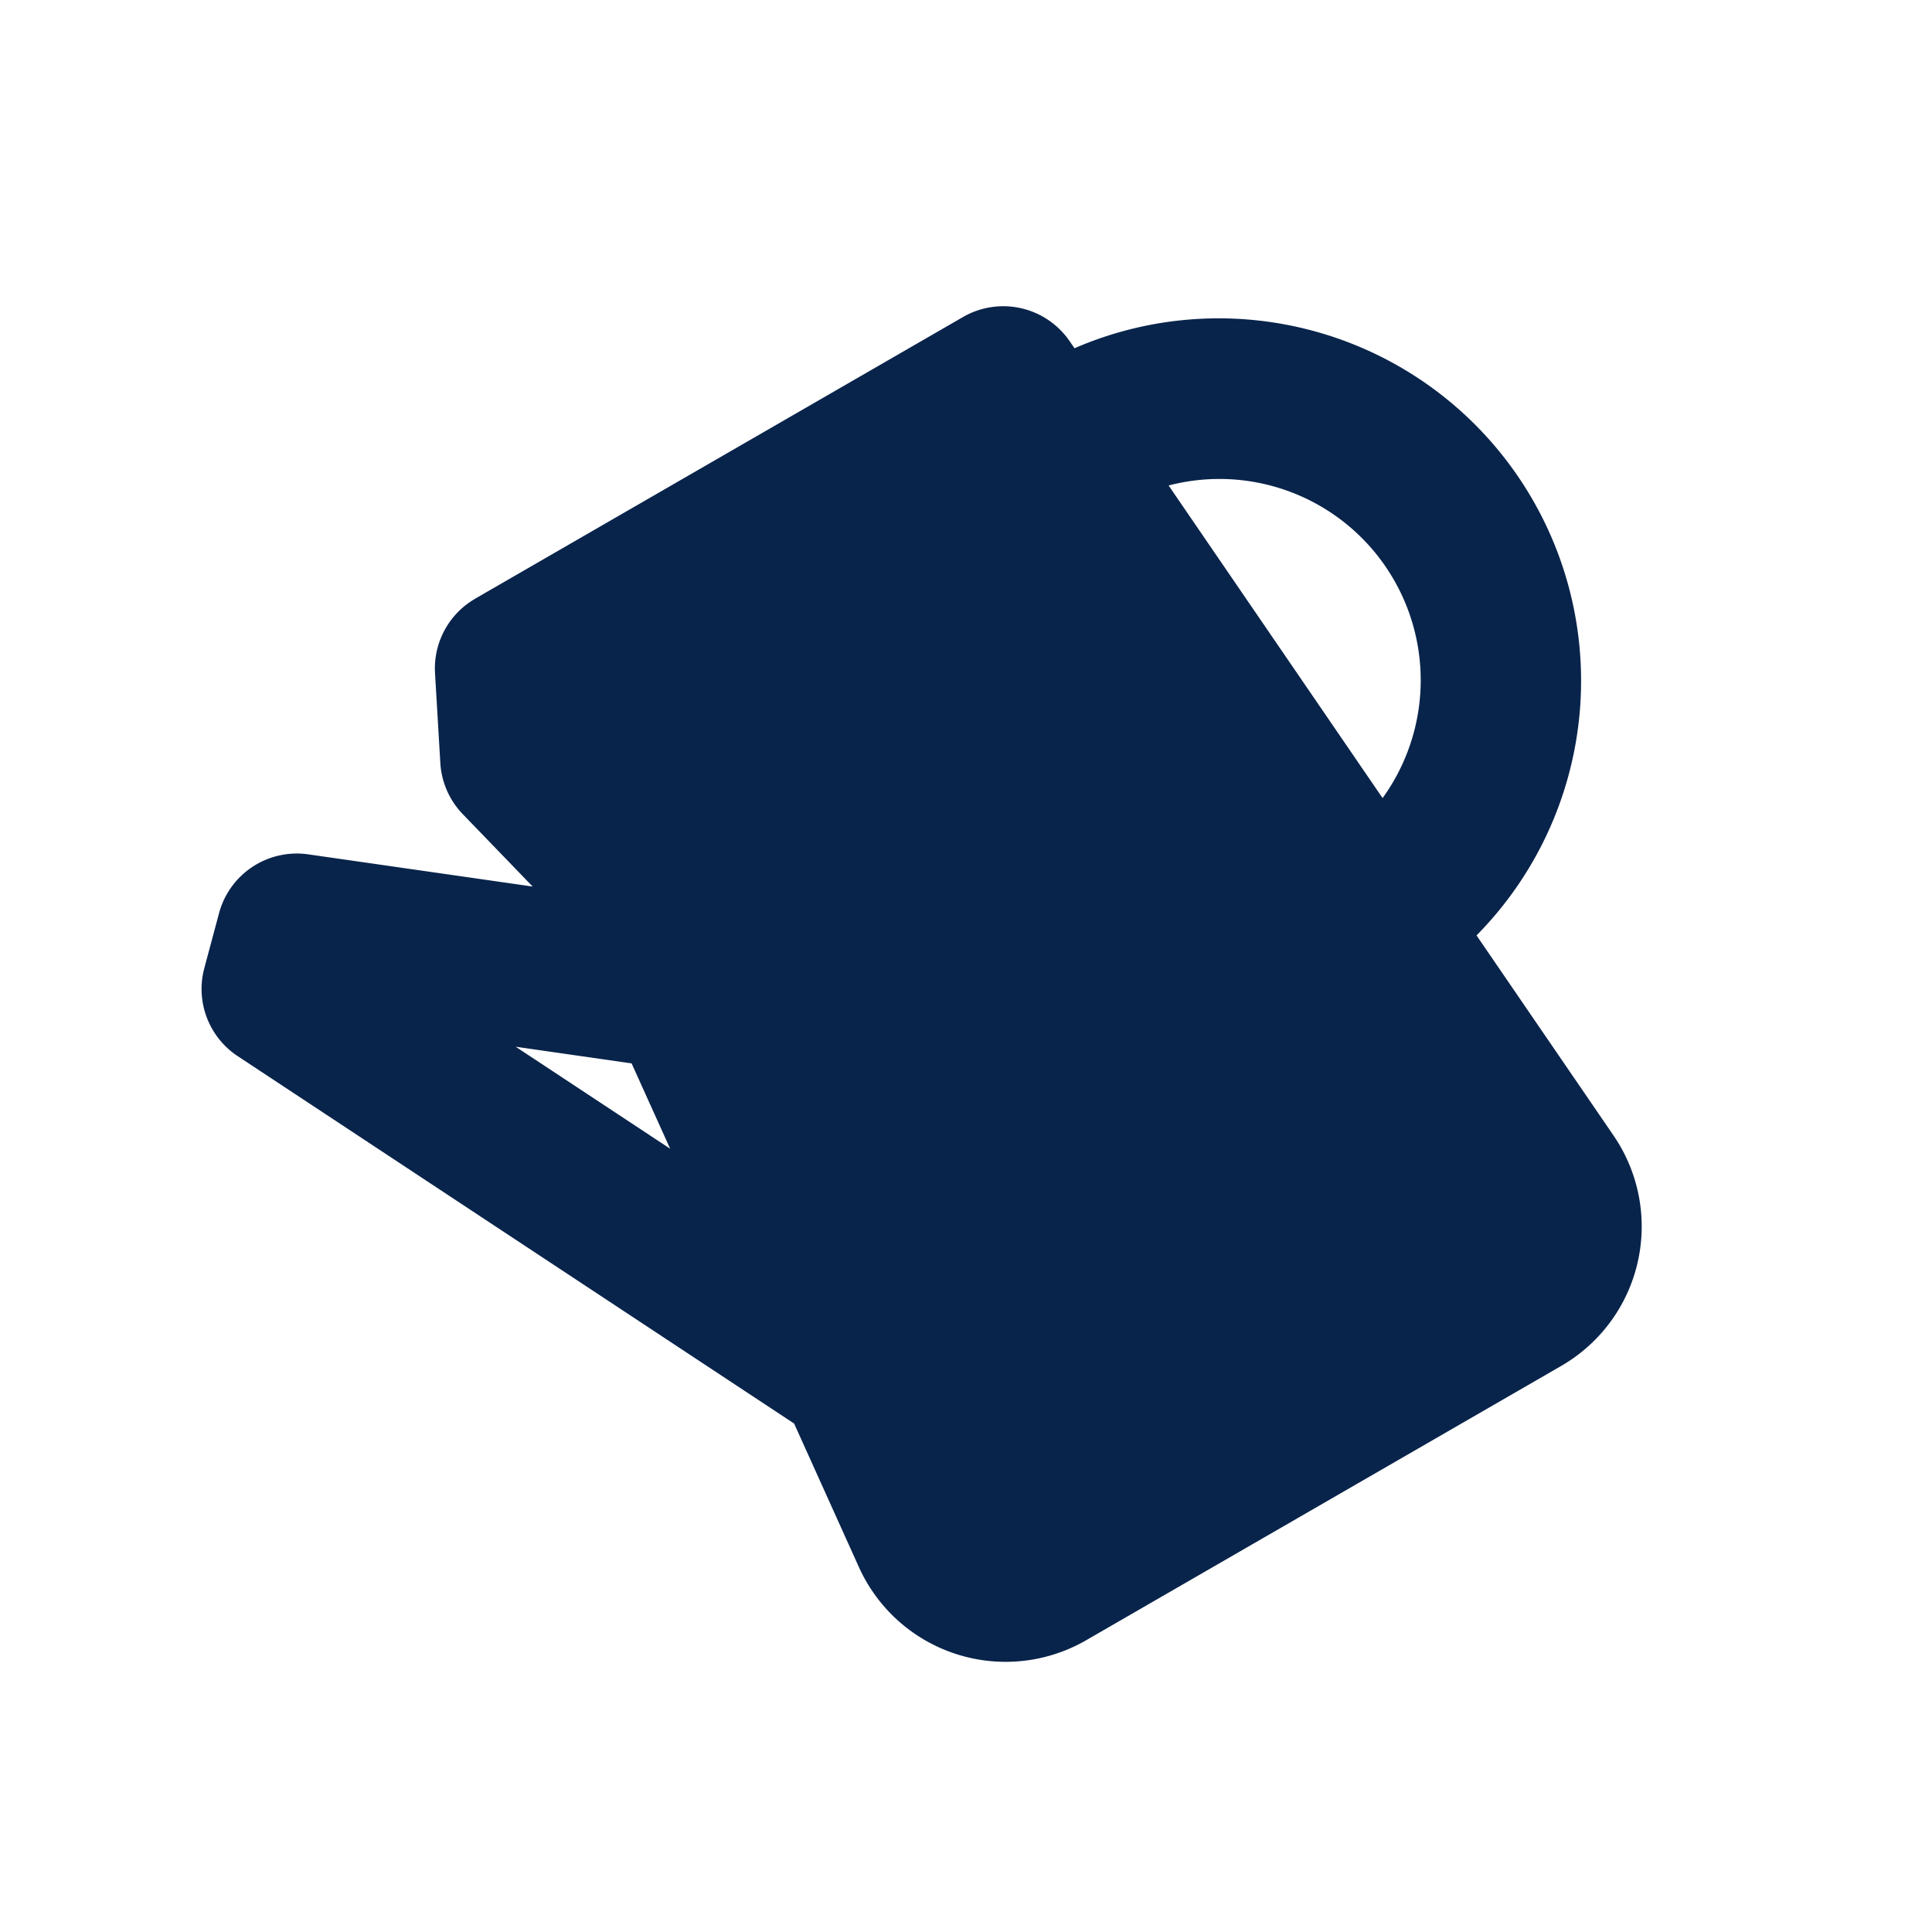 <svg xmlns="http://www.w3.org/2000/svg" width="24" height="24"><g fill="none" fill-rule="evenodd"><path fill="#09244B" d="M5.902 7.438a1 1 0 0 0-.498.926L5.47 9.48a1 1 0 0 0 .28.635l.867.898-2.788-.4a1 1 0 0 0-1.108.731l-.183.683a1 1 0 0 0 .415 1.093l6.912 4.564.804 1.782a2 2 0 0 0 2.823.91l5.902-3.408a2 2 0 0 0 .65-2.862l-1.702-2.486a4.502 4.502 0 0 0-4.994-7.294l-.06-.087a1 1 0 0 0-1.325-.301l-6.062 3.5Zm8.615-1.407 2.658 3.883a2.5 2.5 0 0 0-2.658-3.883M8.325 14.27l-.479-1.06-1.44-.207z"/></g></svg>